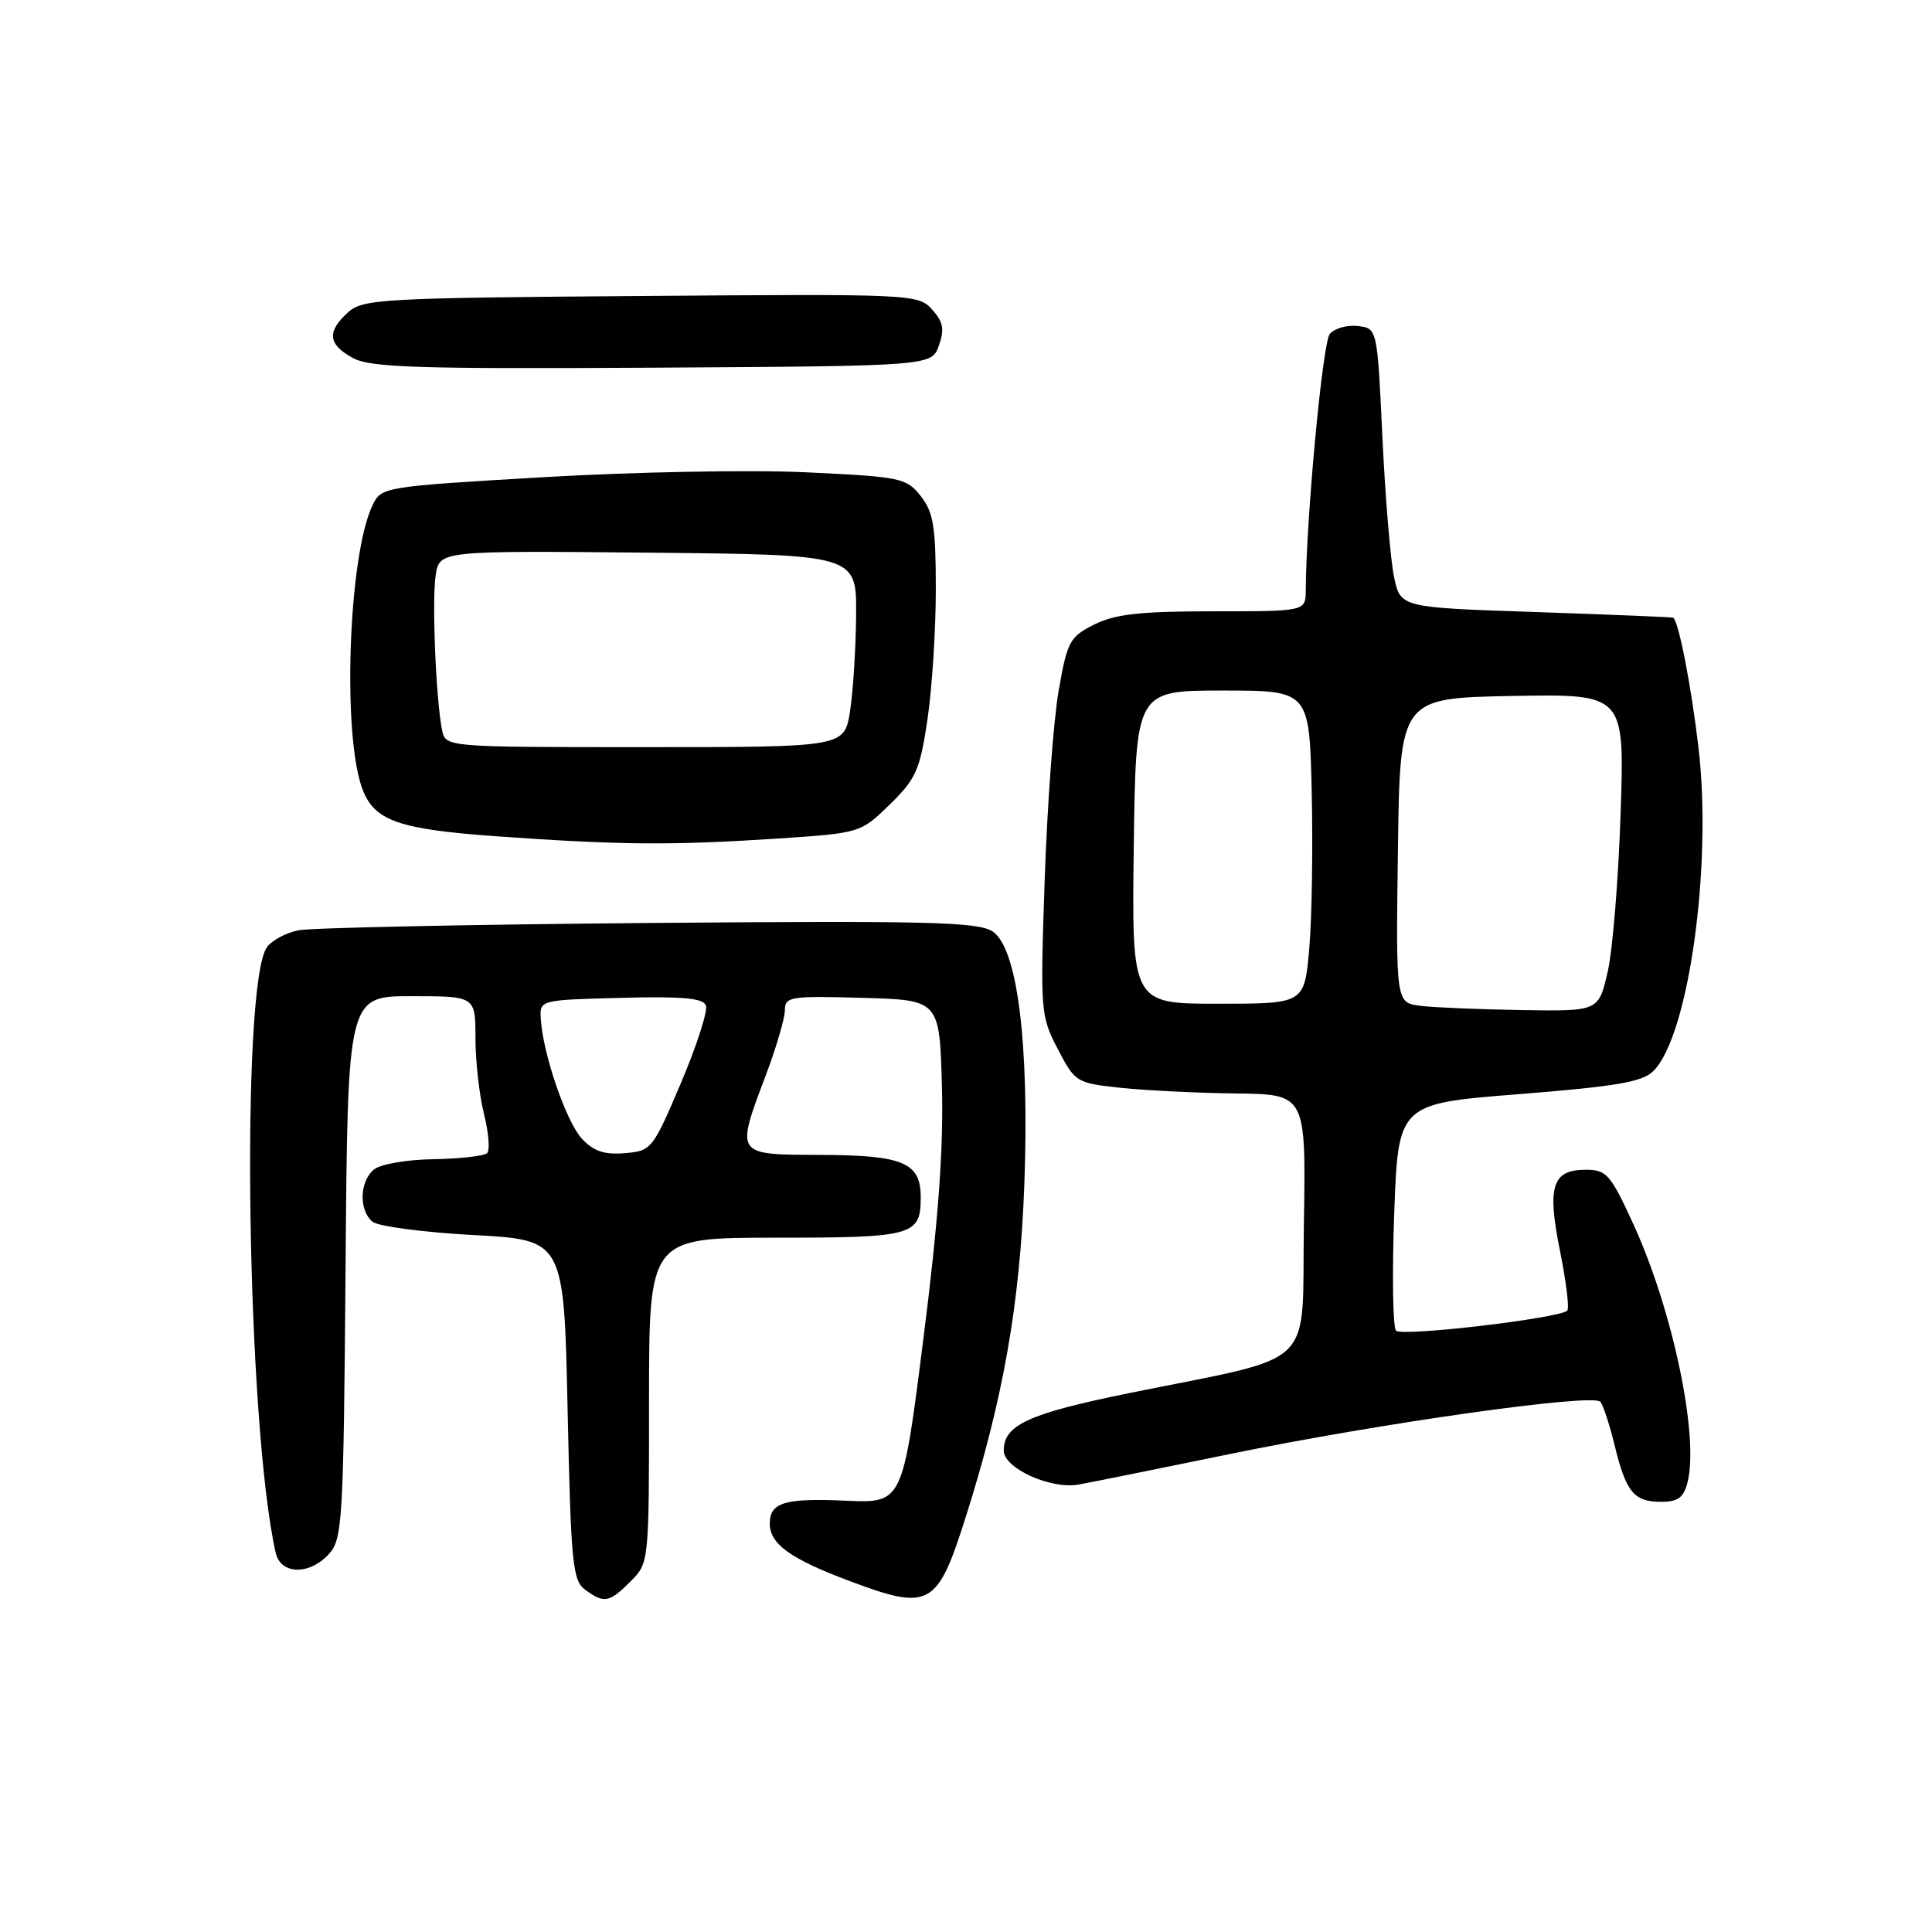 <?xml version="1.0" encoding="UTF-8" standalone="no"?>
<!DOCTYPE svg PUBLIC "-//W3C//DTD SVG 1.1//EN" "http://www.w3.org/Graphics/SVG/1.1/DTD/svg11.dtd" >
<svg xmlns="http://www.w3.org/2000/svg" xmlns:xlink="http://www.w3.org/1999/xlink" version="1.1" viewBox="0 0 256 256">
 <g >
 <path fill="currentColor"
d=" M 83.55 209.55 C 86.00 207.09 86.00 207.09 86.00 185.55 C 86.00 164.00 86.00 164.00 102.80 164.00 C 121.01 164.00 122.00 163.73 122.00 158.66 C 122.00 154.04 119.71 153.07 108.75 153.03 C 97.34 152.99 97.45 153.16 101.50 142.40 C 102.88 138.75 104.00 134.90 104.00 133.85 C 104.00 132.06 104.72 131.95 114.25 132.22 C 124.50 132.50 124.50 132.50 124.81 144.00 C 125.03 152.22 124.34 161.73 122.36 177.34 C 119.60 199.19 119.60 199.19 112.05 198.85 C 103.96 198.49 102.00 199.08 102.00 201.90 C 102.00 204.58 104.74 206.55 112.46 209.45 C 123.17 213.48 124.17 212.95 127.91 201.19 C 132.92 185.44 135.14 172.86 135.73 156.94 C 136.41 138.27 134.82 125.58 131.52 123.42 C 129.59 122.15 122.95 121.99 85.88 122.30 C 62.02 122.50 41.17 122.94 39.53 123.27 C 37.90 123.60 36.03 124.60 35.38 125.50 C 31.85 130.32 32.69 188.79 36.53 205.75 C 37.19 208.67 41.01 208.75 43.60 205.90 C 45.38 203.92 45.52 201.57 45.79 167.90 C 46.07 132.00 46.07 132.00 54.54 132.00 C 63.00 132.00 63.00 132.00 63.00 137.56 C 63.00 140.61 63.51 145.13 64.13 147.60 C 64.75 150.06 64.94 152.40 64.55 152.79 C 64.15 153.18 60.96 153.54 57.46 153.60 C 53.89 153.65 50.40 154.26 49.54 154.97 C 47.64 156.55 47.54 160.37 49.35 161.88 C 50.10 162.50 56.11 163.29 62.72 163.65 C 74.73 164.29 74.73 164.29 75.21 186.80 C 75.65 207.19 75.87 209.43 77.54 210.65 C 80.06 212.50 80.72 212.37 83.55 209.55 Z  M 223.61 196.41 C 225.15 190.29 221.65 173.62 216.45 162.25 C 213.39 155.58 212.89 155.00 210.10 155.00 C 205.66 155.00 204.97 157.21 206.72 165.82 C 207.53 169.84 207.96 173.37 207.67 173.66 C 206.65 174.68 185.74 177.14 184.98 176.32 C 184.56 175.87 184.45 168.92 184.74 160.87 C 185.27 146.24 185.27 146.24 201.28 144.98 C 214.23 143.95 217.63 143.37 219.09 141.91 C 223.76 137.24 226.90 114.75 225.06 99.08 C 224.10 90.89 222.44 82.36 221.71 81.85 C 221.60 81.77 213.42 81.44 203.54 81.10 C 185.58 80.50 185.58 80.50 184.73 76.50 C 184.25 74.30 183.56 65.97 183.18 58.00 C 182.50 43.50 182.50 43.50 179.91 43.20 C 178.49 43.03 176.82 43.51 176.20 44.26 C 175.25 45.40 173.07 68.72 173.02 78.25 C 173.00 81.00 173.00 81.00 160.75 81.00 C 151.09 81.00 147.76 81.37 145.00 82.75 C 141.74 84.38 141.42 84.98 140.28 91.50 C 139.60 95.35 138.77 106.60 138.43 116.50 C 137.83 134.03 137.88 134.62 140.16 139.00 C 142.46 143.41 142.61 143.51 148.50 144.14 C 151.80 144.49 158.67 144.83 163.77 144.89 C 173.05 145.00 173.05 145.00 172.77 162.19 C 172.46 181.85 174.97 179.43 149.50 184.62 C 136.28 187.31 133.00 188.82 133.00 192.21 C 133.00 194.55 139.23 197.38 142.93 196.71 C 144.34 196.46 153.38 194.64 163.00 192.66 C 182.91 188.57 211.05 184.60 212.05 185.74 C 212.42 186.16 213.27 188.74 213.94 191.49 C 215.45 197.71 216.50 199.00 220.10 199.00 C 222.34 199.00 223.10 198.44 223.61 196.41 Z  M 102.76 111.13 C 114.01 110.39 114.01 110.39 117.90 106.60 C 121.38 103.20 121.90 102.03 122.89 95.36 C 123.50 91.27 124.00 83.50 124.00 78.09 C 124.00 69.80 123.69 67.88 122.01 65.74 C 120.11 63.32 119.40 63.18 106.76 62.58 C 99.43 62.24 83.89 62.53 72.01 63.23 C 50.62 64.49 50.52 64.51 49.34 67.00 C 46.16 73.69 45.33 97.49 48.04 104.60 C 49.63 108.78 52.86 109.90 66.04 110.83 C 82.11 111.97 88.97 112.03 102.76 111.13 Z  M 124.41 45.78 C 125.17 43.62 124.98 42.64 123.50 41.00 C 121.66 38.97 120.92 38.94 84.92 39.22 C 50.44 39.48 48.08 39.62 46.10 41.40 C 43.28 43.97 43.46 45.64 46.75 47.43 C 49.07 48.70 55.22 48.90 86.48 48.72 C 123.45 48.50 123.45 48.50 124.41 45.78 Z  M 77.11 150.89 C 75.03 148.65 71.95 139.70 71.66 135.03 C 71.50 132.50 71.50 132.50 82.27 132.22 C 90.39 132.00 93.16 132.25 93.54 133.23 C 93.81 133.95 92.32 138.57 90.22 143.52 C 86.49 152.29 86.32 152.51 82.79 152.80 C 80.09 153.03 78.66 152.55 77.11 150.89 Z  M 188.23 133.28 C 184.96 132.87 184.96 132.87 185.23 112.69 C 185.50 92.50 185.50 92.50 200.38 92.22 C 215.27 91.95 215.27 91.95 214.74 107.72 C 214.46 116.40 213.69 125.86 213.03 128.75 C 211.83 134.00 211.83 134.00 201.67 133.84 C 196.08 133.75 190.03 133.50 188.23 133.28 Z  M 150.23 112.25 C 150.50 91.50 150.50 91.50 162.00 91.50 C 173.50 91.50 173.50 91.50 173.81 105.00 C 173.98 112.42 173.83 121.76 173.48 125.75 C 172.83 133.00 172.83 133.00 161.39 133.00 C 149.96 133.00 149.96 133.00 150.23 112.25 Z  M 58.58 96.75 C 57.76 92.73 57.22 79.58 57.73 76.23 C 58.23 72.97 58.23 72.97 85.87 73.23 C 113.50 73.50 113.50 73.50 113.44 81.50 C 113.40 85.90 113.04 91.64 112.63 94.25 C 111.88 99.00 111.88 99.00 85.46 99.00 C 59.04 99.00 59.04 99.00 58.58 96.75 Z "/>
</g>
</svg>